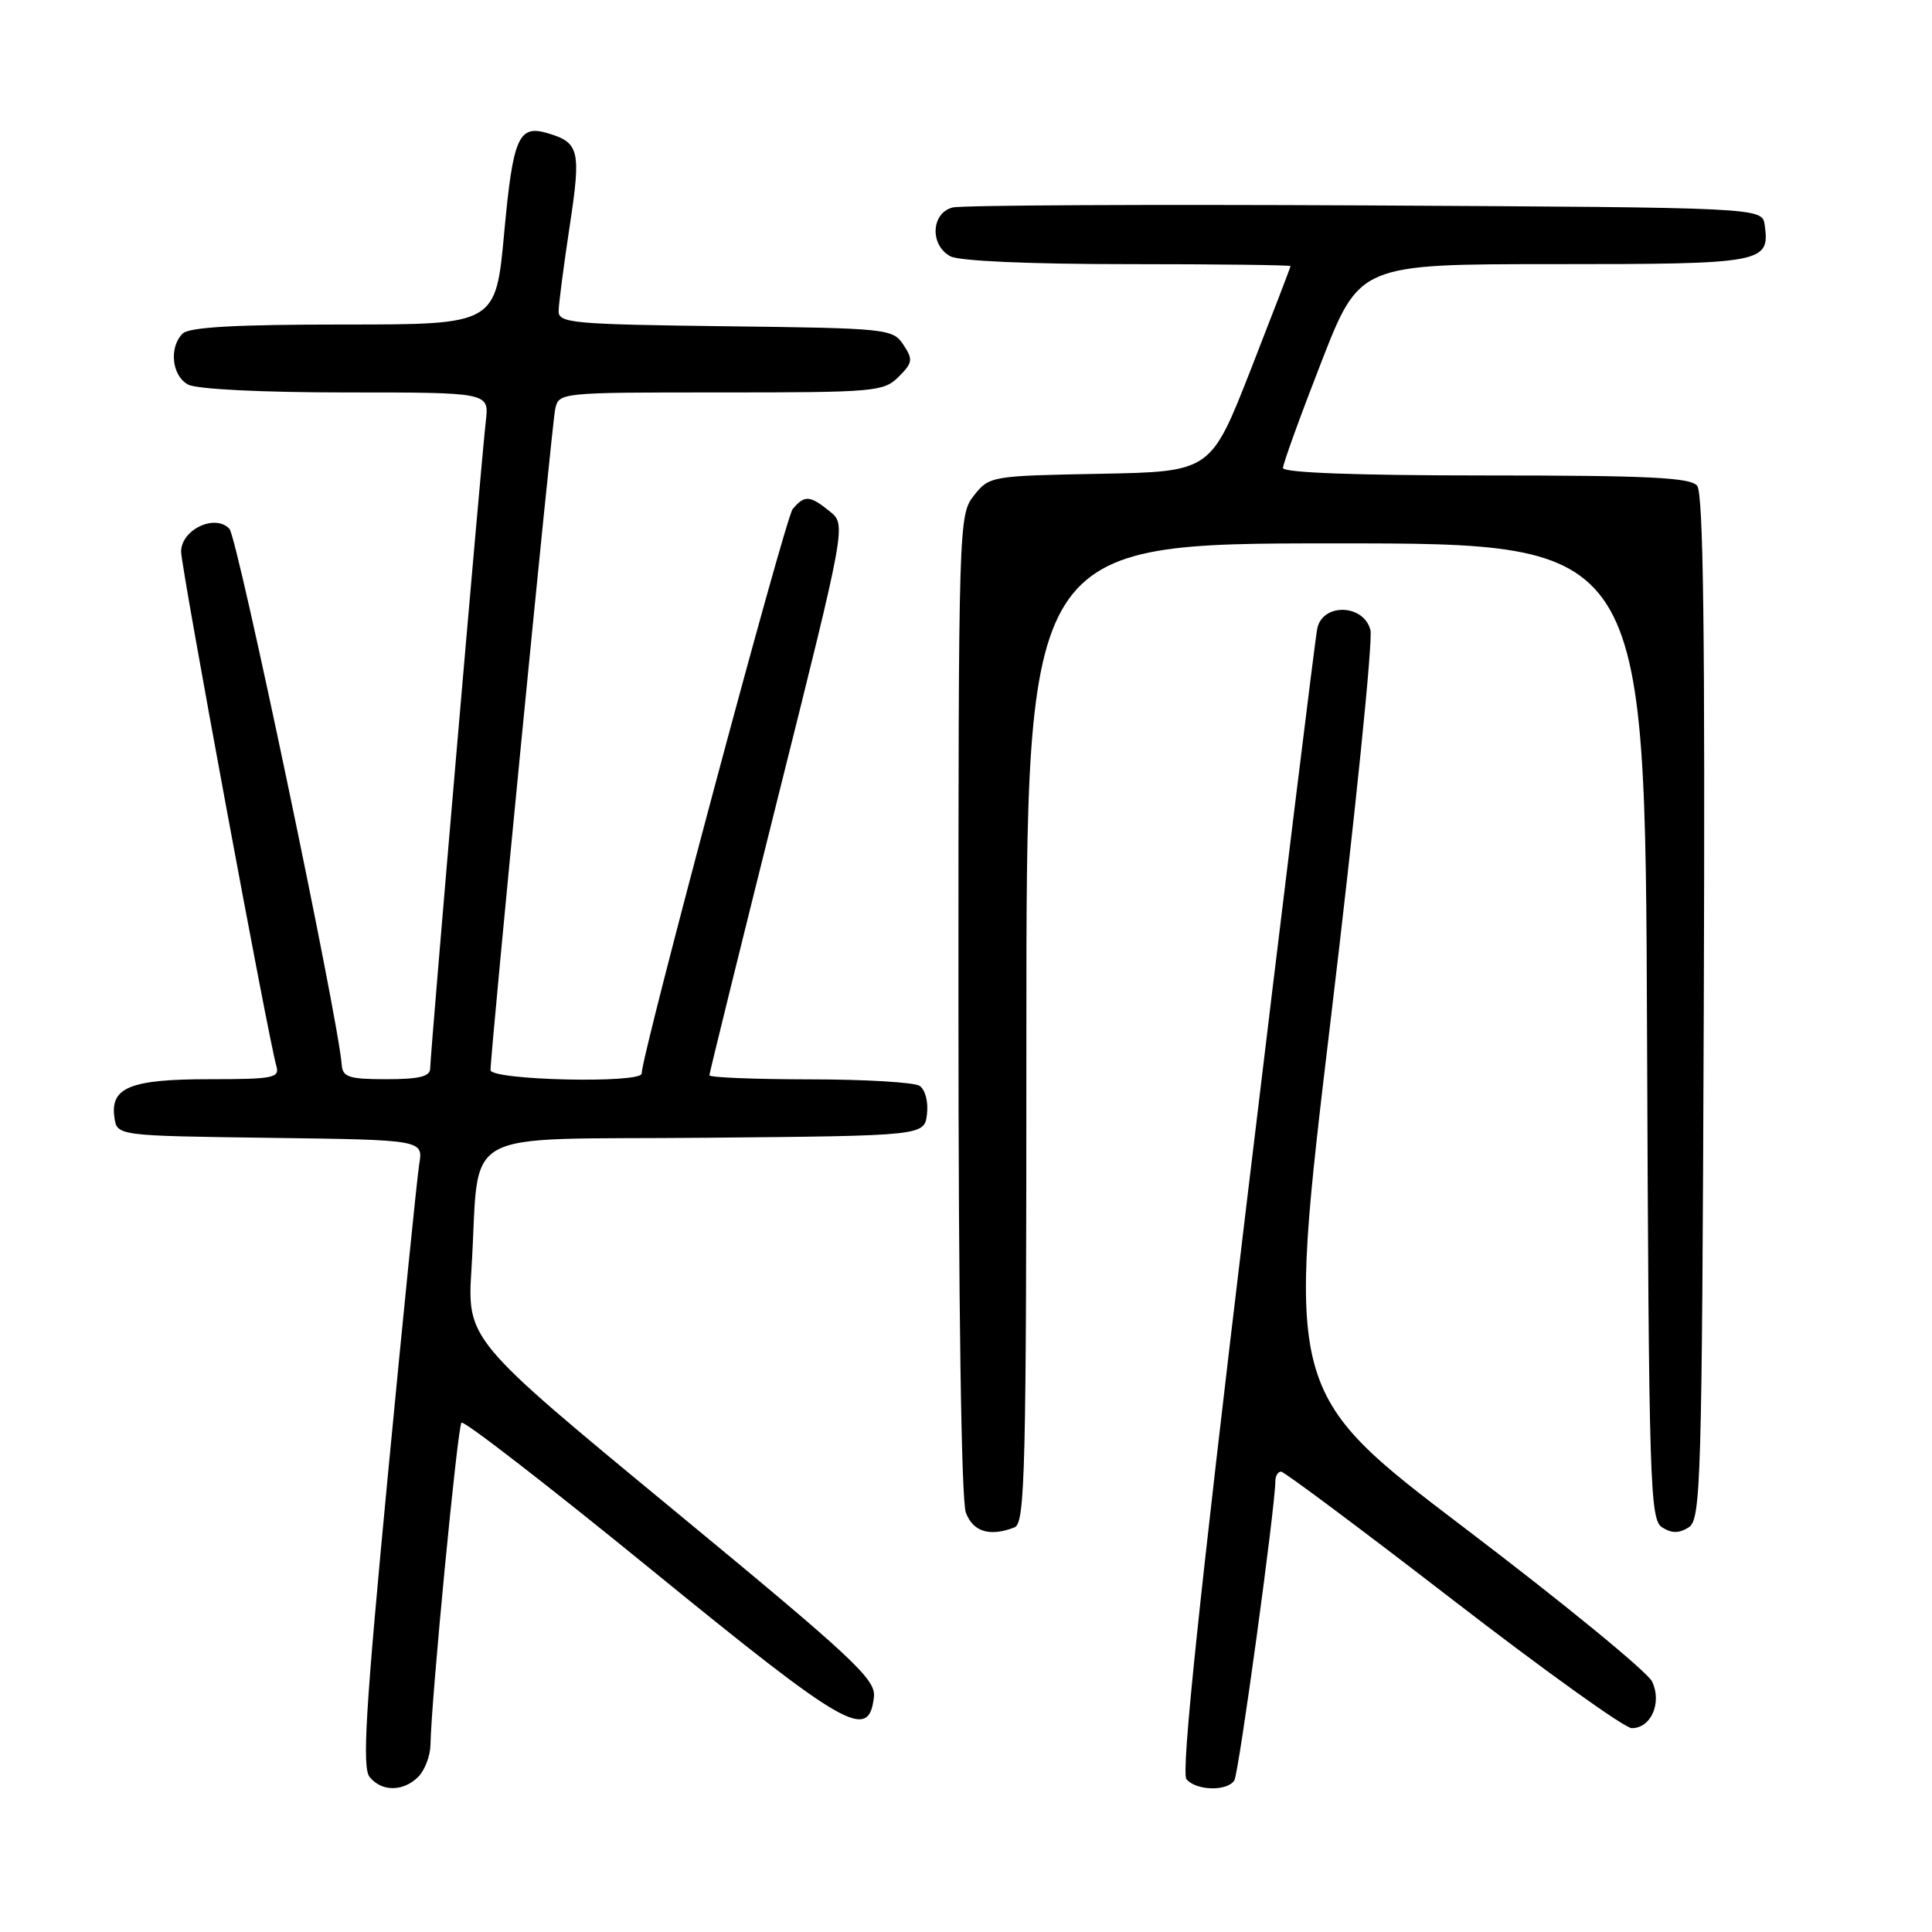 <?xml version="1.0" encoding="UTF-8" standalone="no"?>
<!DOCTYPE svg PUBLIC "-//W3C//DTD SVG 1.1//EN" "http://www.w3.org/Graphics/SVG/1.1/DTD/svg11.dtd" >
<svg xmlns="http://www.w3.org/2000/svg" xmlns:xlink="http://www.w3.org/1999/xlink" version="1.1" viewBox="0 0 256 256">
 <g >
 <path fill="currentColor"
d=" M 55.43 235.43 C 56.29 234.56 57.02 232.65 57.04 231.18 C 57.14 225.21 60.62 189.05 61.15 188.51 C 61.47 188.20 72.82 196.99 86.37 208.04 C 112.19 229.09 115.12 230.76 115.80 224.87 C 116.08 222.52 113.17 219.81 89.00 199.87 C 61.89 177.50 61.89 177.50 62.48 168.00 C 63.66 149.04 60.02 151.07 93.34 150.76 C 122.50 150.50 122.50 150.50 122.83 147.61 C 123.02 145.97 122.59 144.35 121.83 143.87 C 121.10 143.41 114.54 143.02 107.25 143.02 C 99.96 143.01 94.00 142.77 94.00 142.48 C 94.00 142.19 98.08 125.66 103.06 105.74 C 112.13 69.52 112.13 69.52 109.95 67.76 C 107.31 65.62 106.60 65.58 105.03 67.46 C 104.05 68.64 85.08 139.53 85.02 142.25 C 84.99 143.60 65.00 143.14 65.00 141.79 C 65.00 139.29 73.11 56.40 73.56 54.25 C 74.04 52.00 74.05 52.00 95.52 52.00 C 115.92 52.00 117.10 51.90 119.07 49.93 C 120.94 48.06 121.00 47.64 119.70 45.68 C 118.30 43.56 117.60 43.49 96.13 43.23 C 75.91 42.98 74.00 42.81 74.02 41.23 C 74.03 40.28 74.69 35.23 75.48 30.00 C 77.02 19.89 76.78 18.88 72.50 17.63 C 68.71 16.52 67.97 18.24 66.81 30.83 C 65.69 43.00 65.69 43.00 45.55 43.00 C 31.21 43.00 25.05 43.35 24.20 44.20 C 22.36 46.04 22.77 49.81 24.93 50.96 C 26.07 51.57 34.67 52.00 45.84 52.00 C 64.81 52.00 64.81 52.00 64.38 55.75 C 63.78 60.87 57.00 139.81 57.00 141.58 C 57.00 142.64 55.54 143.00 51.21 143.00 C 46.23 143.00 45.41 142.73 45.28 141.09 C 44.81 134.82 31.48 71.25 30.40 70.07 C 28.51 68.04 24.00 70.18 24.00 73.10 C 24.00 75.19 35.58 137.75 36.62 141.25 C 37.08 142.83 36.22 143.00 27.76 143.00 C 17.29 143.00 14.59 144.08 15.16 148.06 C 15.50 150.50 15.50 150.50 35.79 150.77 C 56.08 151.04 56.08 151.04 55.55 154.27 C 55.26 156.05 53.38 174.70 51.37 195.73 C 48.42 226.71 47.96 234.25 48.99 235.48 C 50.61 237.44 53.44 237.42 55.43 235.43 Z  M 163.56 235.90 C 164.15 234.95 168.98 199.69 168.99 196.25 C 169.00 195.56 169.34 195.00 169.75 195.00 C 170.16 195.00 180.40 202.65 192.50 211.99 C 204.60 221.33 215.27 228.98 216.21 228.99 C 218.77 229.01 220.25 225.62 218.91 222.81 C 218.30 221.54 207.15 212.40 194.11 202.50 C 170.42 184.50 170.42 184.50 176.31 135.24 C 179.56 108.14 181.93 84.86 181.59 83.49 C 180.72 80.05 175.29 79.86 174.55 83.25 C 174.28 84.49 170.04 119.02 165.12 160.00 C 158.86 212.17 156.49 234.87 157.21 235.75 C 158.49 237.29 162.64 237.39 163.56 235.90 Z  M 134.42 202.39 C 135.84 201.85 136.00 195.14 136.00 136.89 C 136.00 72.00 136.00 72.00 176.99 72.00 C 217.99 72.00 217.99 72.00 218.24 136.64 C 218.48 196.95 218.62 201.36 220.25 202.39 C 221.53 203.19 222.47 203.19 223.75 202.39 C 225.38 201.36 225.52 196.80 225.76 133.50 C 225.94 84.27 225.71 65.35 224.88 64.36 C 223.98 63.27 218.33 63.00 196.88 63.00 C 179.84 63.00 170.00 62.64 170.00 62.01 C 170.00 61.47 172.28 55.17 175.07 48.01 C 180.14 35.00 180.14 35.00 205.95 35.00 C 233.73 35.00 234.54 34.85 233.83 29.81 C 233.50 27.50 233.50 27.50 181.00 27.22 C 152.12 27.07 127.49 27.19 126.25 27.49 C 123.38 28.19 123.17 32.48 125.93 33.96 C 127.10 34.59 136.48 35.00 149.43 35.00 C 161.30 35.00 171.00 35.12 171.00 35.26 C 171.00 35.40 168.62 41.59 165.72 49.01 C 160.43 62.50 160.43 62.50 145.77 62.78 C 131.30 63.05 131.08 63.09 129.05 65.66 C 127.03 68.23 127.00 69.24 127.00 133.07 C 127.00 172.75 127.38 198.86 127.98 200.43 C 128.94 202.98 131.15 203.65 134.42 202.39 Z "/>
</g>
</svg>